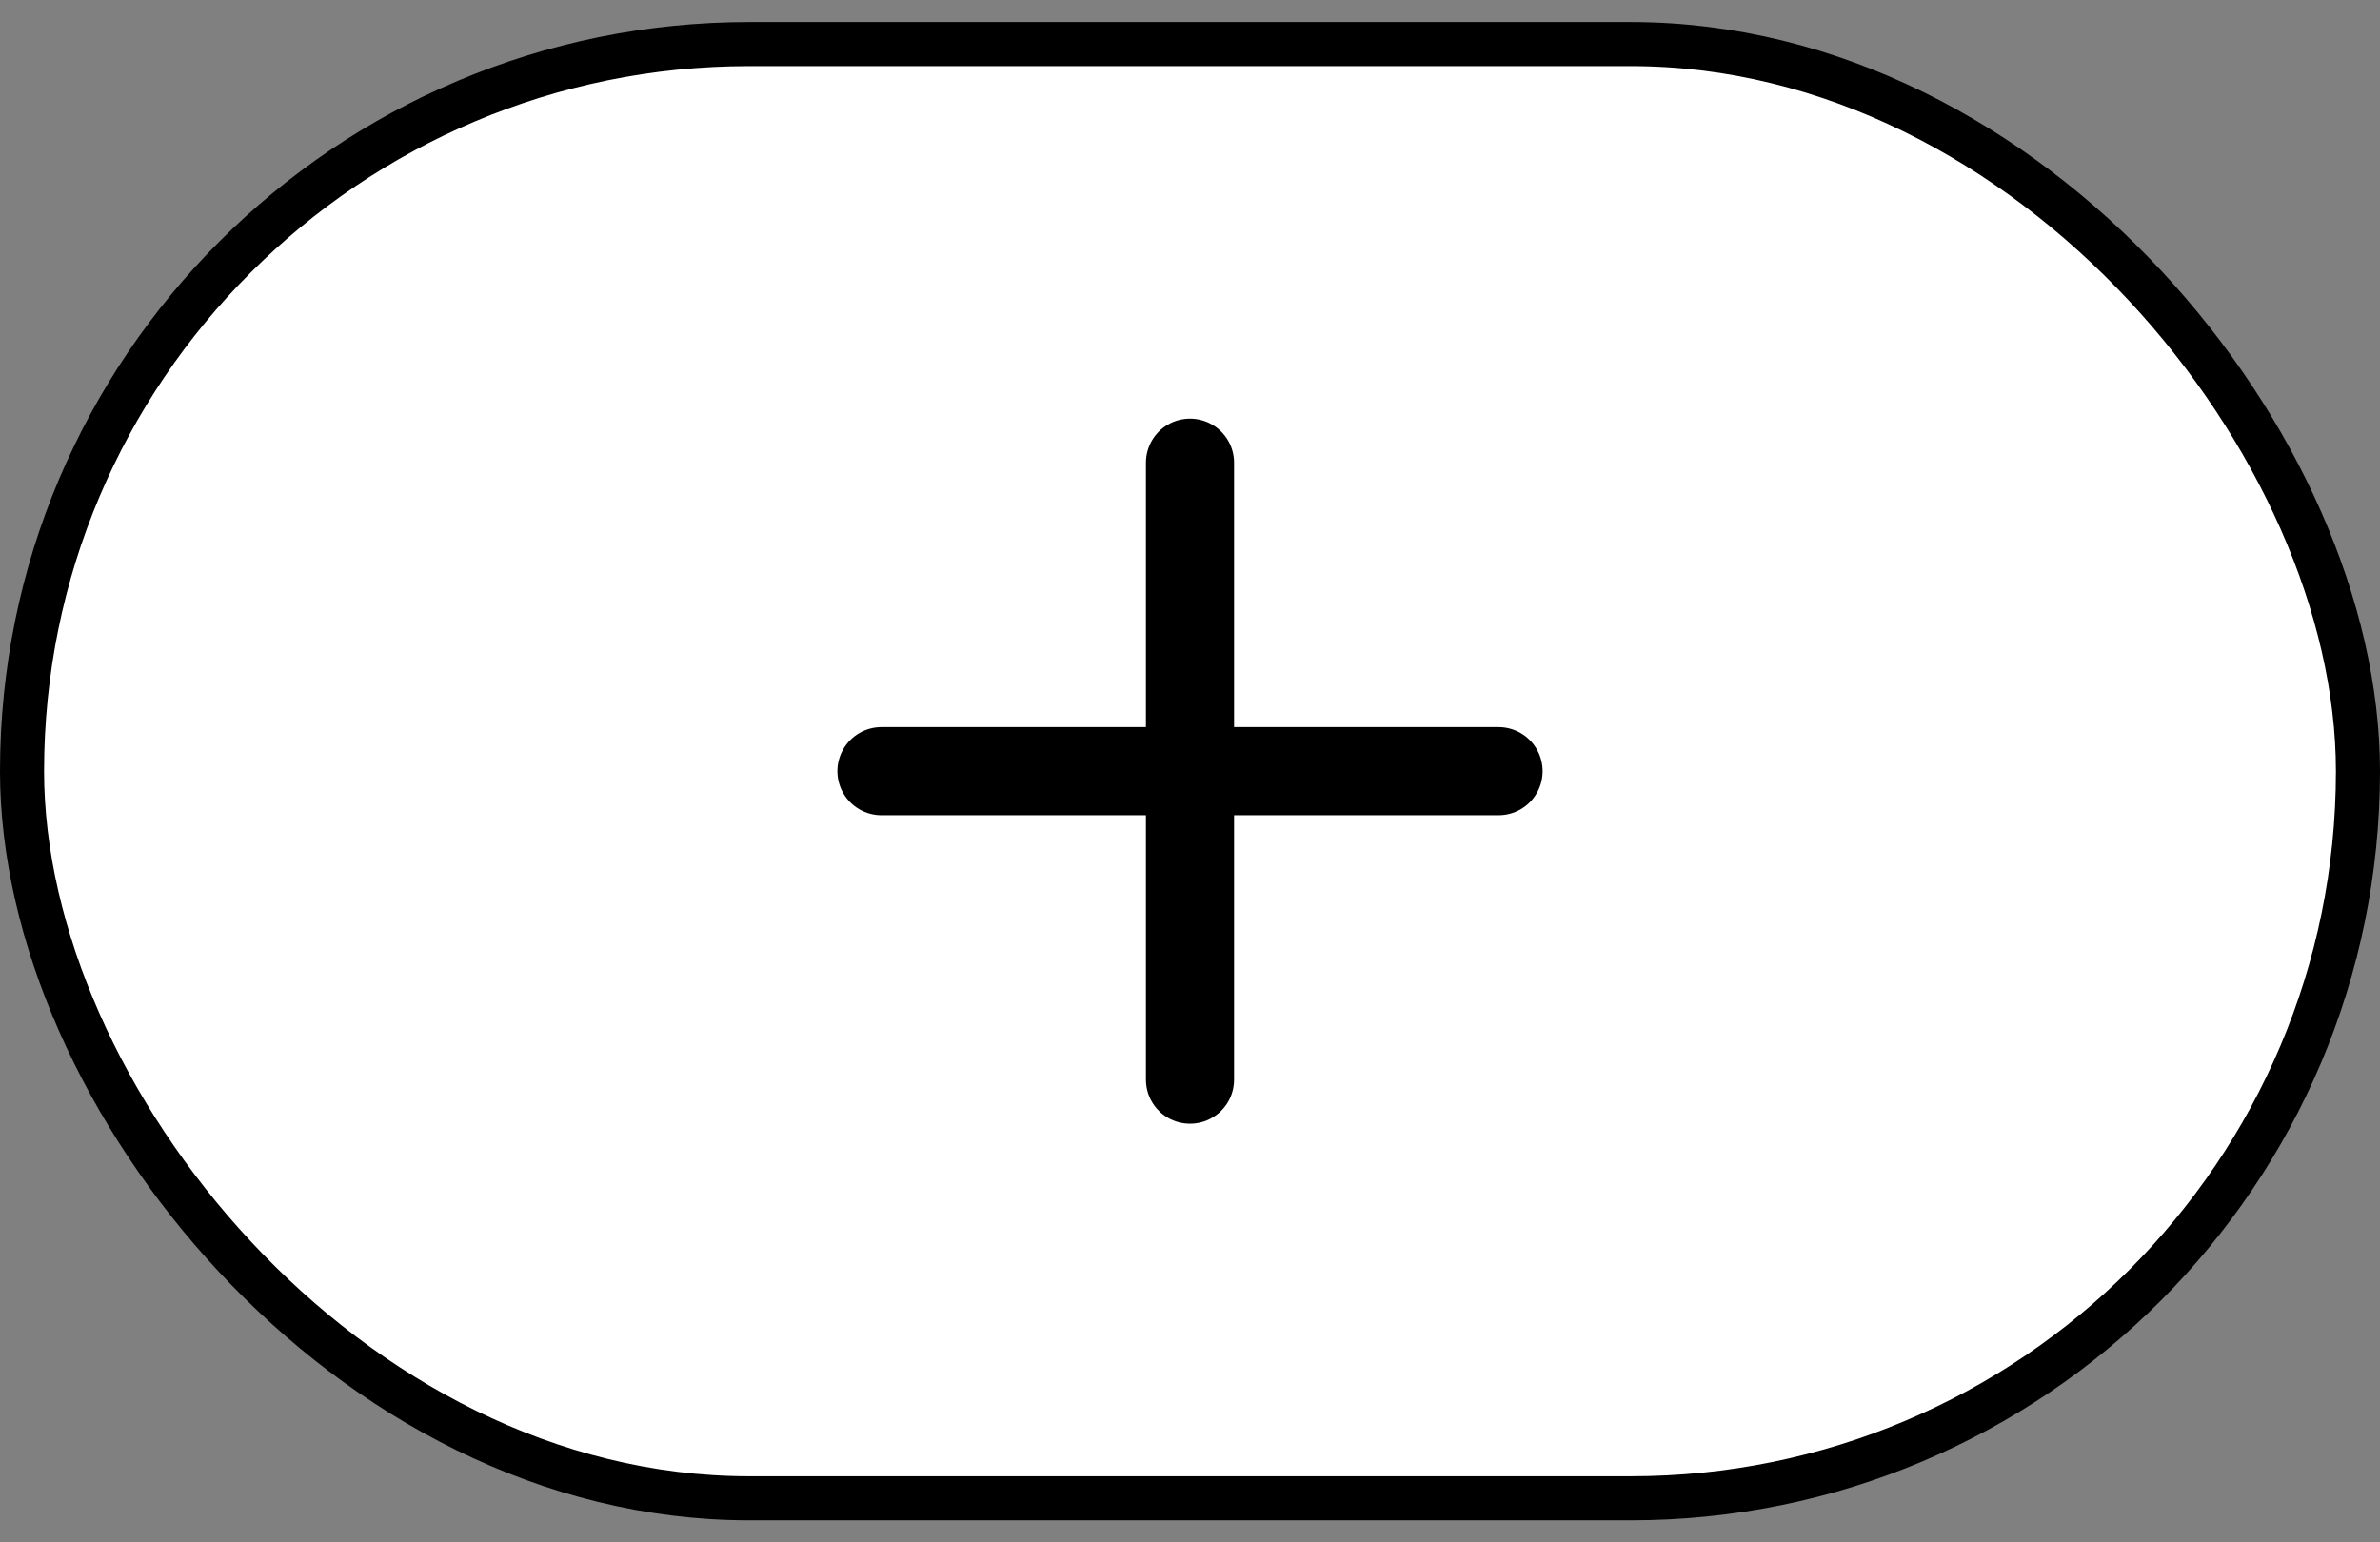 <svg width="54" height="35" viewBox="0 0 54 35" fill="none" xmlns="http://www.w3.org/2000/svg">
<rect x="0" y="0" width="54" height="35" fill="#808080" stroke="none"/>
<rect x="0.5" y="1" width="53" height="33" rx="16.5" fill="white"/>
<path d="M27 10.5V24.5" stroke="black" stroke-width="2" stroke-linecap="round" stroke-linejoin="round"/>
<path d="M20 17.5H34" stroke="black" stroke-width="2" stroke-linecap="round" stroke-linejoin="round"/>
<rect x="0.5" y="1" width="53" height="33" rx="16.5" stroke="black"/>
</svg>
